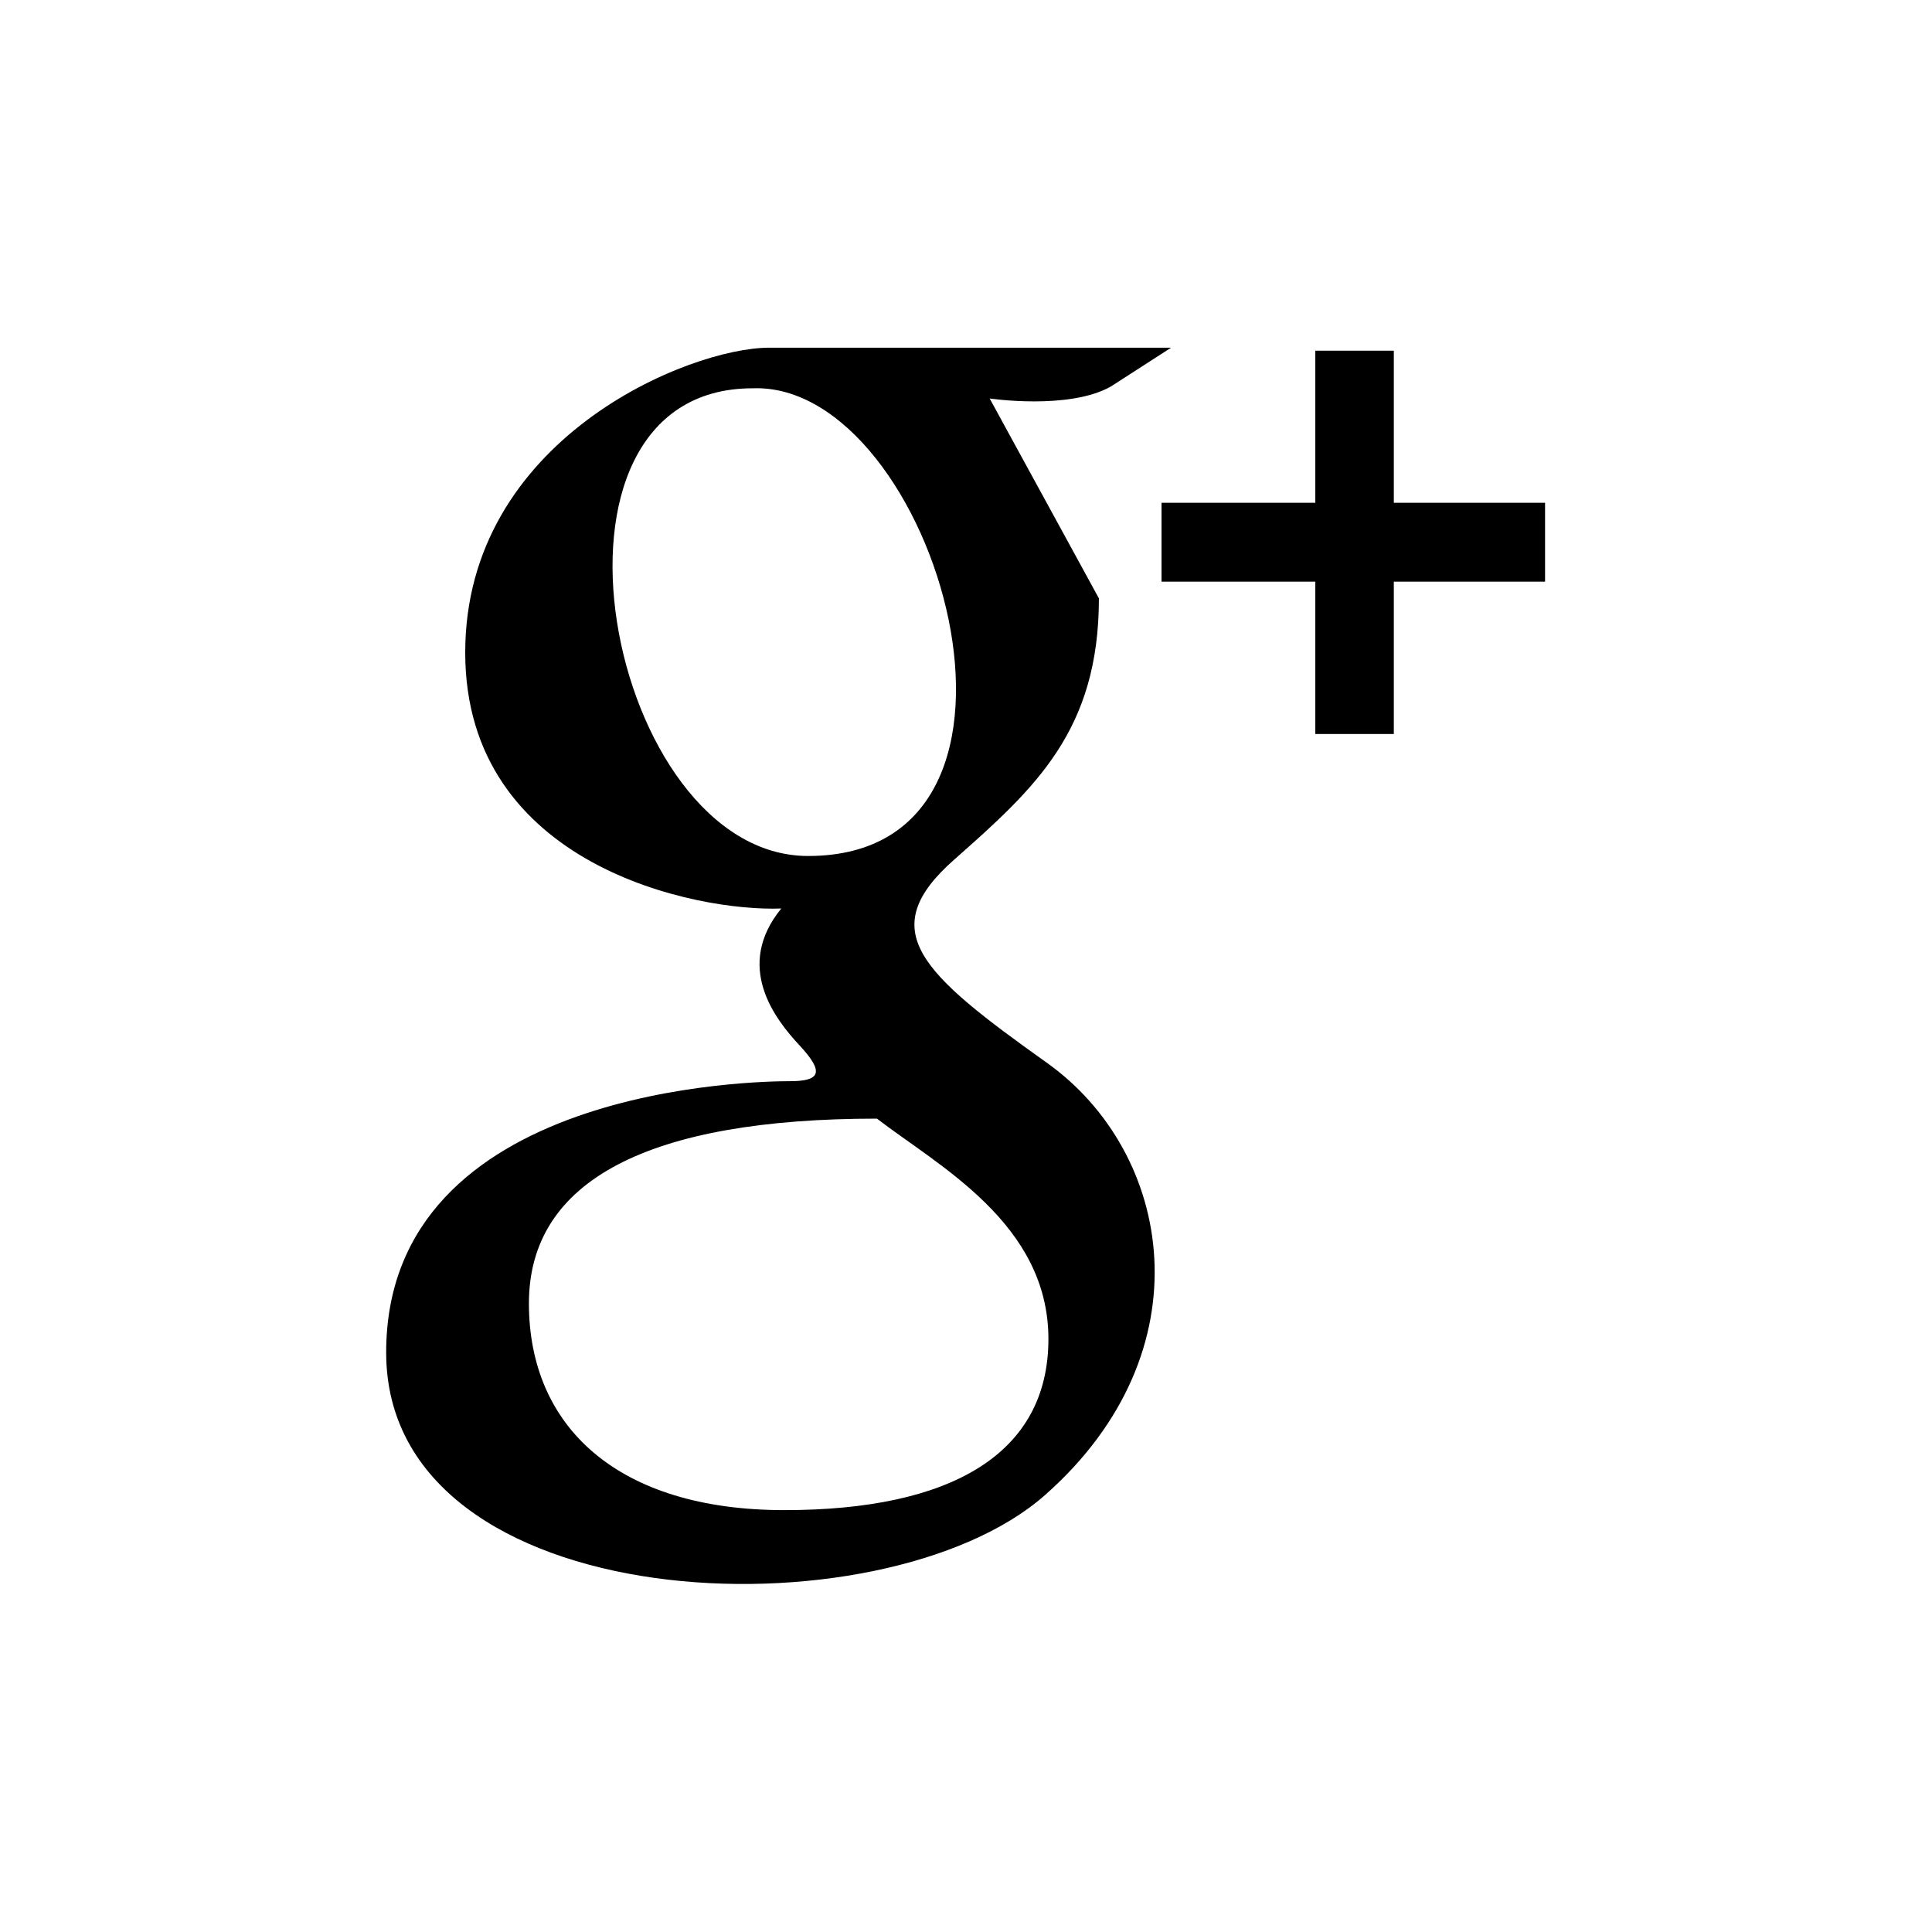 <?xml version="1.0" encoding="UTF-8" standalone="no"?>
<svg
   xmlns:dc="http://purl.org/dc/elements/1.1/"
   xmlns:cc="http://creativecommons.org/ns#"
   xmlns:rdf="http://www.w3.org/1999/02/22-rdf-syntax-ns#"
   xmlns:svg="http://www.w3.org/2000/svg"
   xmlns="http://www.w3.org/2000/svg"
   xmlns:sodipodi="http://sodipodi.sourceforge.net/DTD/sodipodi-0.dtd"
   xmlns:inkscape="http://www.inkscape.org/namespaces/inkscape"
   height="25"
   width="25"
   id="svg2"
   version="1.1"
   inkscape:version="0.48.5 r10040"
   sodipodi:docname="gp-black.svg">
  <defs
     id="defs10" />
  <sodipodi:namedview
     pagecolor="#ffffff"
     bordercolor="#666666"
     borderopacity="1"
     objecttolerance="10"
     gridtolerance="10"
     guidetolerance="10"
     inkscape:pageopacity="0"
     inkscape:pageshadow="2"
     inkscape:window-width="1366"
     inkscape:window-height="702"
     id="namedview8"
     showgrid="false"
     inkscape:zoom="7.3740779"
     inkscape:cx="-12.072306"
     inkscape:cy="16.002001"
     inkscape:window-x="0"
     inkscape:window-y="27"
     inkscape:window-maximized="1"
     inkscape:current-layer="svg2" />
  <g
     id="g3761"
     style="fill:#000000">
    <path
       transform="matrix(1.397,0,0,1.397,69.886,25.76)"
       d="m -32.14,-9.495 a 8.95,8.95 0 1 1 -17.901,0 8.95,8.95 0 1 1 17.901,0 z"
       sodipodi:ry="8.9502716"
       sodipodi:rx="8.9502716"
       sodipodi:cy="-9.4947128"
       sodipodi:cx="-41.089882"
       id="path2983"
       style="opacity:0;fill:#000000;fill-opacity:1;fill-rule:nonzero;stroke:none"
       sodipodi:type="arc" />
    <g
       transform="matrix(0.999,0,0,0.999,-4.955,-3.456)"
       id="g2986"
       style="fill:#000000">
      <path
         style="fill:#000000"
         inkscape:connector-curvature="0"
         d="m 18.519,17.225 c -1.633,-1.163 -2.243,-1.712 -1.197,-2.633 1.045,-0.923 1.872,-1.669 1.872,-3.382 L 17.779,8.621 c 0,0 1.023,0.152 1.568,-0.154 l 0.782,-0.504 h -5.204 c -1.044,0 -3.939,1.184 -3.939,3.949 0,2.767 3.004,3.359 4.094,3.315 -0.61,0.747 -0.088,1.427 0.239,1.776 0.327,0.352 0.261,0.461 -0.13,0.461 -0.393,0 -5.227,0.053 -5.227,3.514 0,3.461 6.423,3.711 8.535,1.846 2.111,-1.865 1.654,-4.437 0.022,-5.599 z m -3.092,-2.678 c -2.592,0 -3.768,-6.058 -0.719,-6.058 2.373,-0.089 4.158,6.058 0.719,6.058 z M 15.12,23.02 c -2.154,0 -3.309,-1.075 -3.309,-2.678 0,-1.604 1.568,-2.393 4.508,-2.393 0.797,0.613 2.221,1.359 2.221,2.854 0,1.493 -1.268,2.217 -3.42,2.217 z M 23.014,9.972 v -1.97 h -1.017 v 1.97 h -1.992 v 1.022 h 1.992 v 1.973 h 1.017 v -1.973 h 1.959 V 9.972 h -1.959 z"
         id="path6" />
    </g>
  </g>
</svg>
